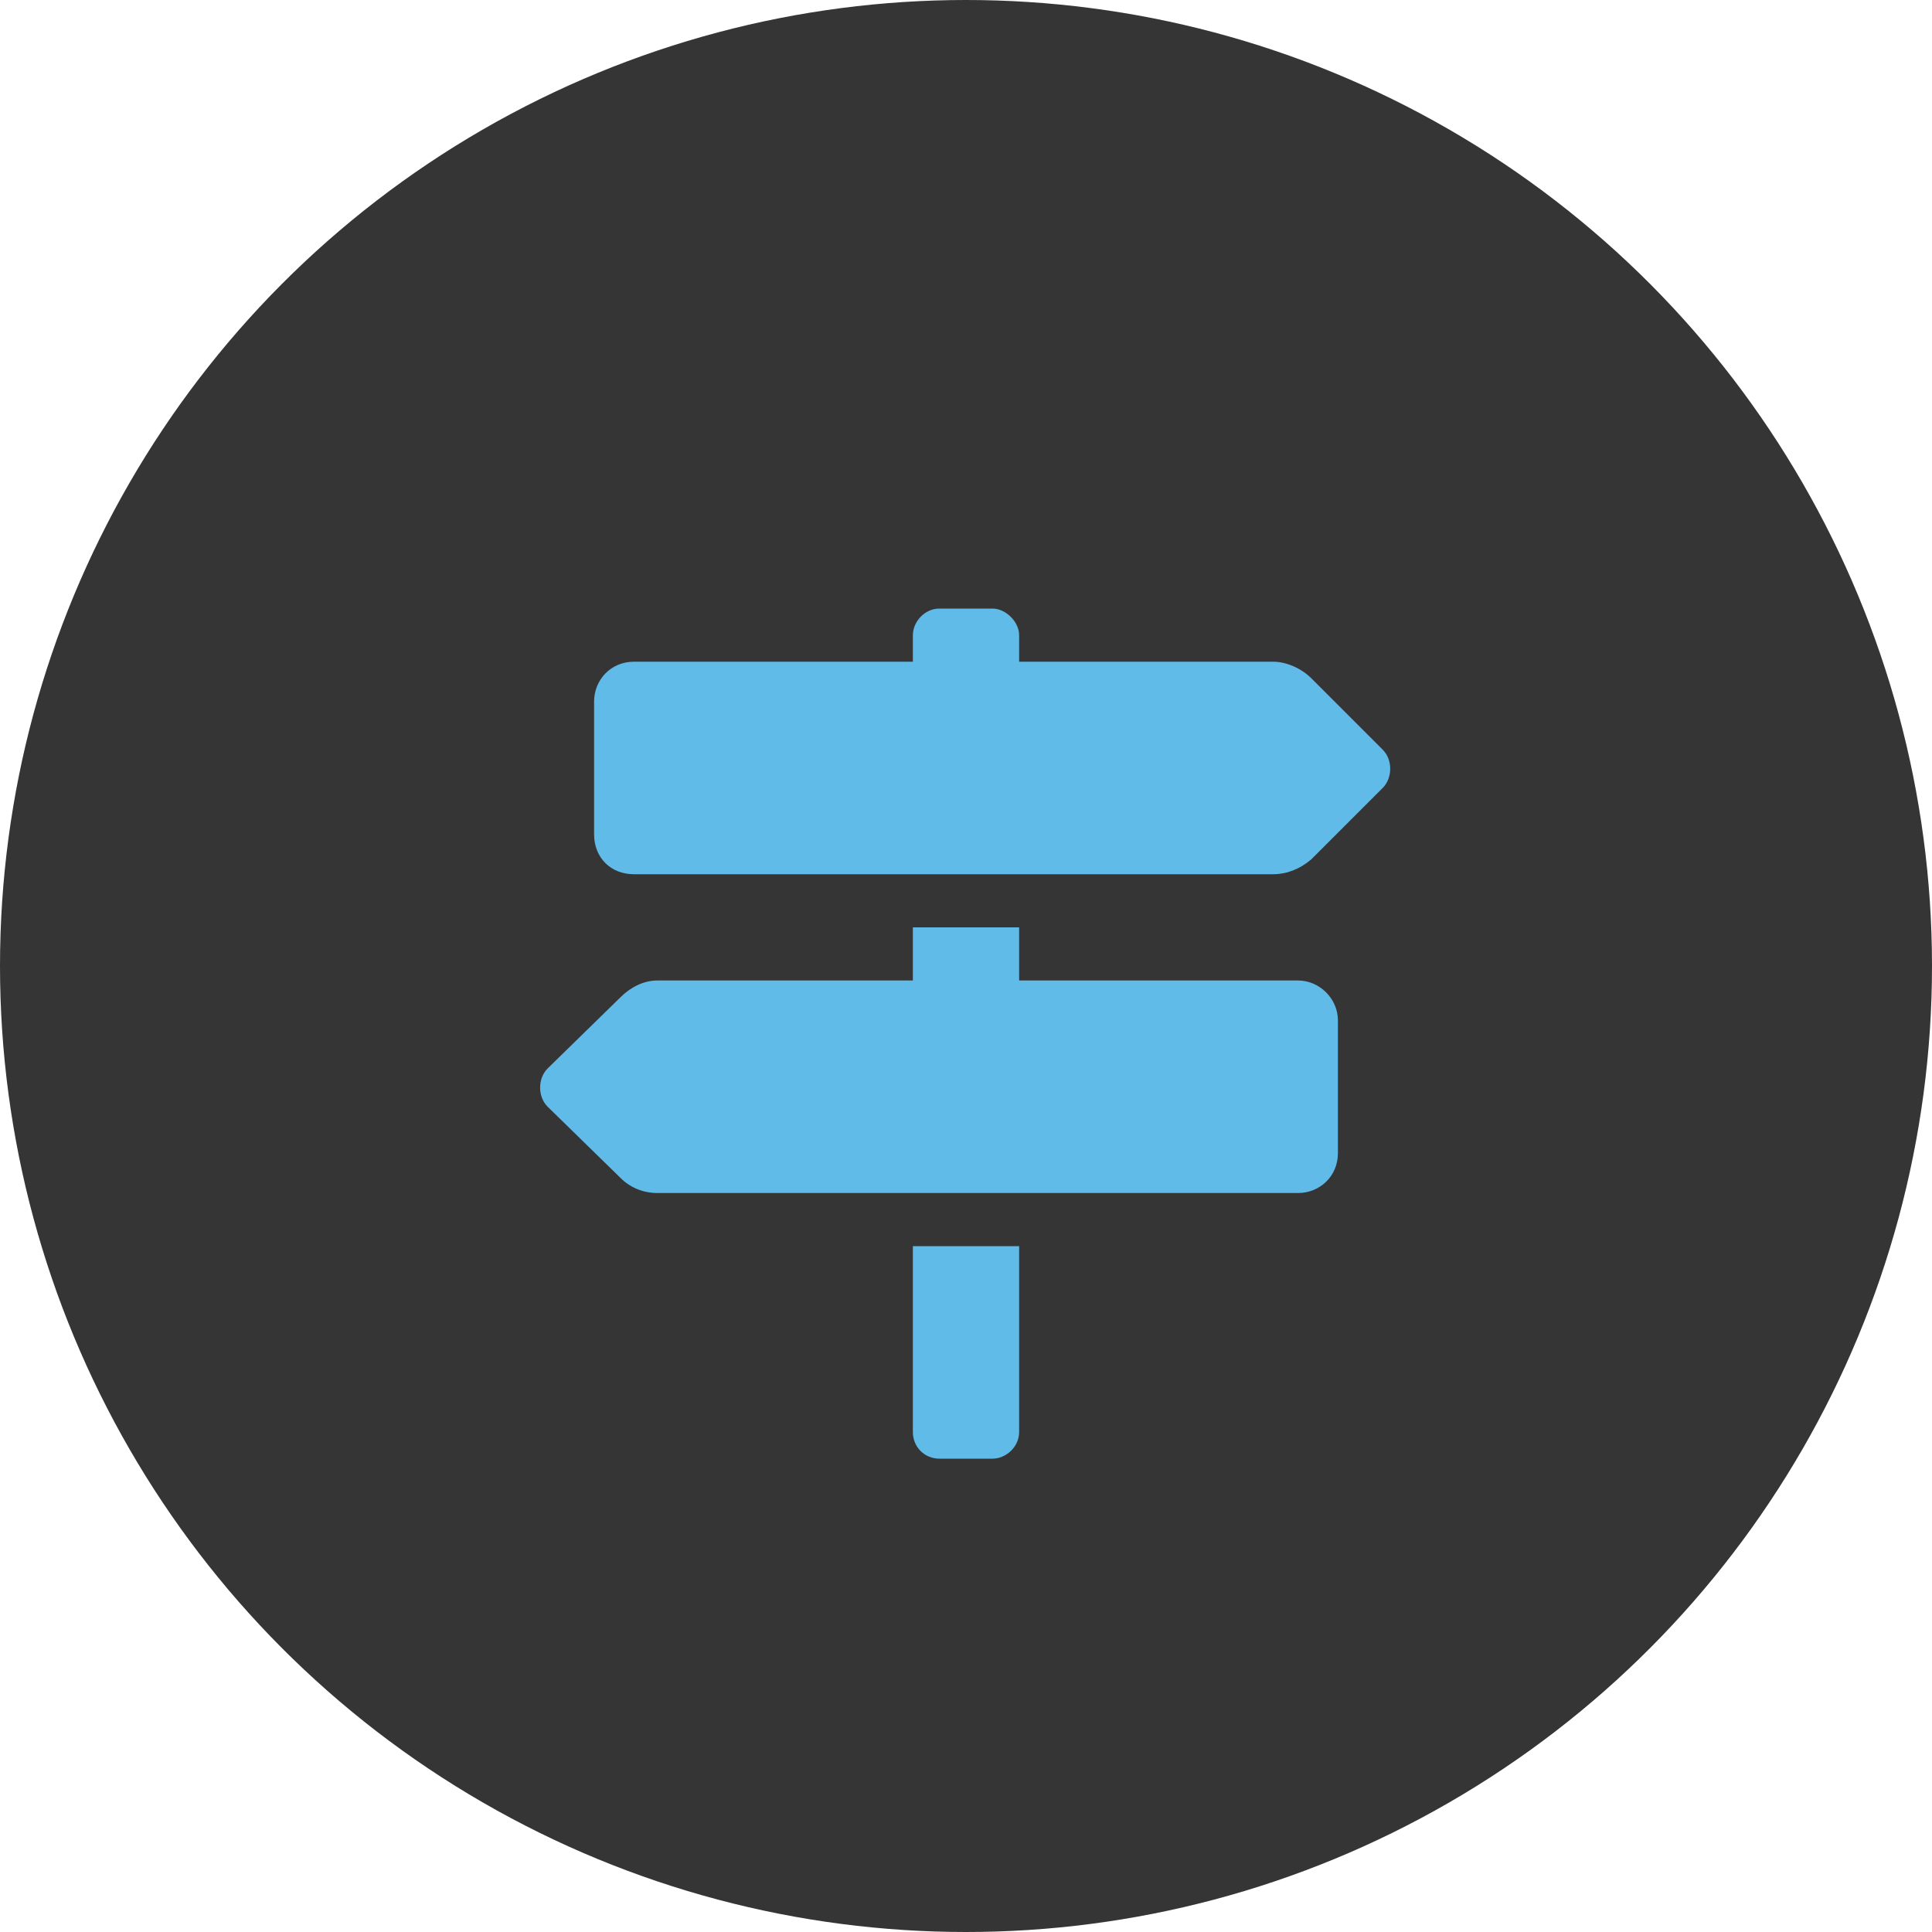 <svg width="50" height="50" viewBox="0 0 50 50" fill="none" xmlns="http://www.w3.org/2000/svg">
<circle cx="25" cy="25" r="25" fill="#353535"/>
<path d="M35.785 19.402L33.938 17.555C33.68 17.297 33.293 17.125 32.949 17.125H26.375V16.438C26.375 16.094 26.031 15.75 25.688 15.75H24.312C23.926 15.75 23.625 16.094 23.625 16.438V17.125H16.406C15.805 17.125 15.375 17.598 15.375 18.156V21.594C15.375 22.195 15.805 22.625 16.406 22.625H32.949C33.293 22.625 33.637 22.496 33.938 22.238L35.785 20.391C36.043 20.133 36.043 19.66 35.785 19.402ZM23.625 37.062C23.625 37.449 23.926 37.75 24.312 37.75H25.688C26.031 37.75 26.375 37.449 26.375 37.062V32.25H23.625V37.062ZM33.594 25.375H26.375V24H23.625V25.375H17.008C16.664 25.375 16.32 25.547 16.062 25.805L14.172 27.652C13.914 27.91 13.914 28.383 14.172 28.641L16.062 30.488C16.32 30.746 16.664 30.875 17.008 30.875H33.594C34.152 30.875 34.625 30.445 34.625 29.844V26.406C34.625 25.848 34.152 25.375 33.594 25.375Z" fill="#60BBE9"/>
</svg>
